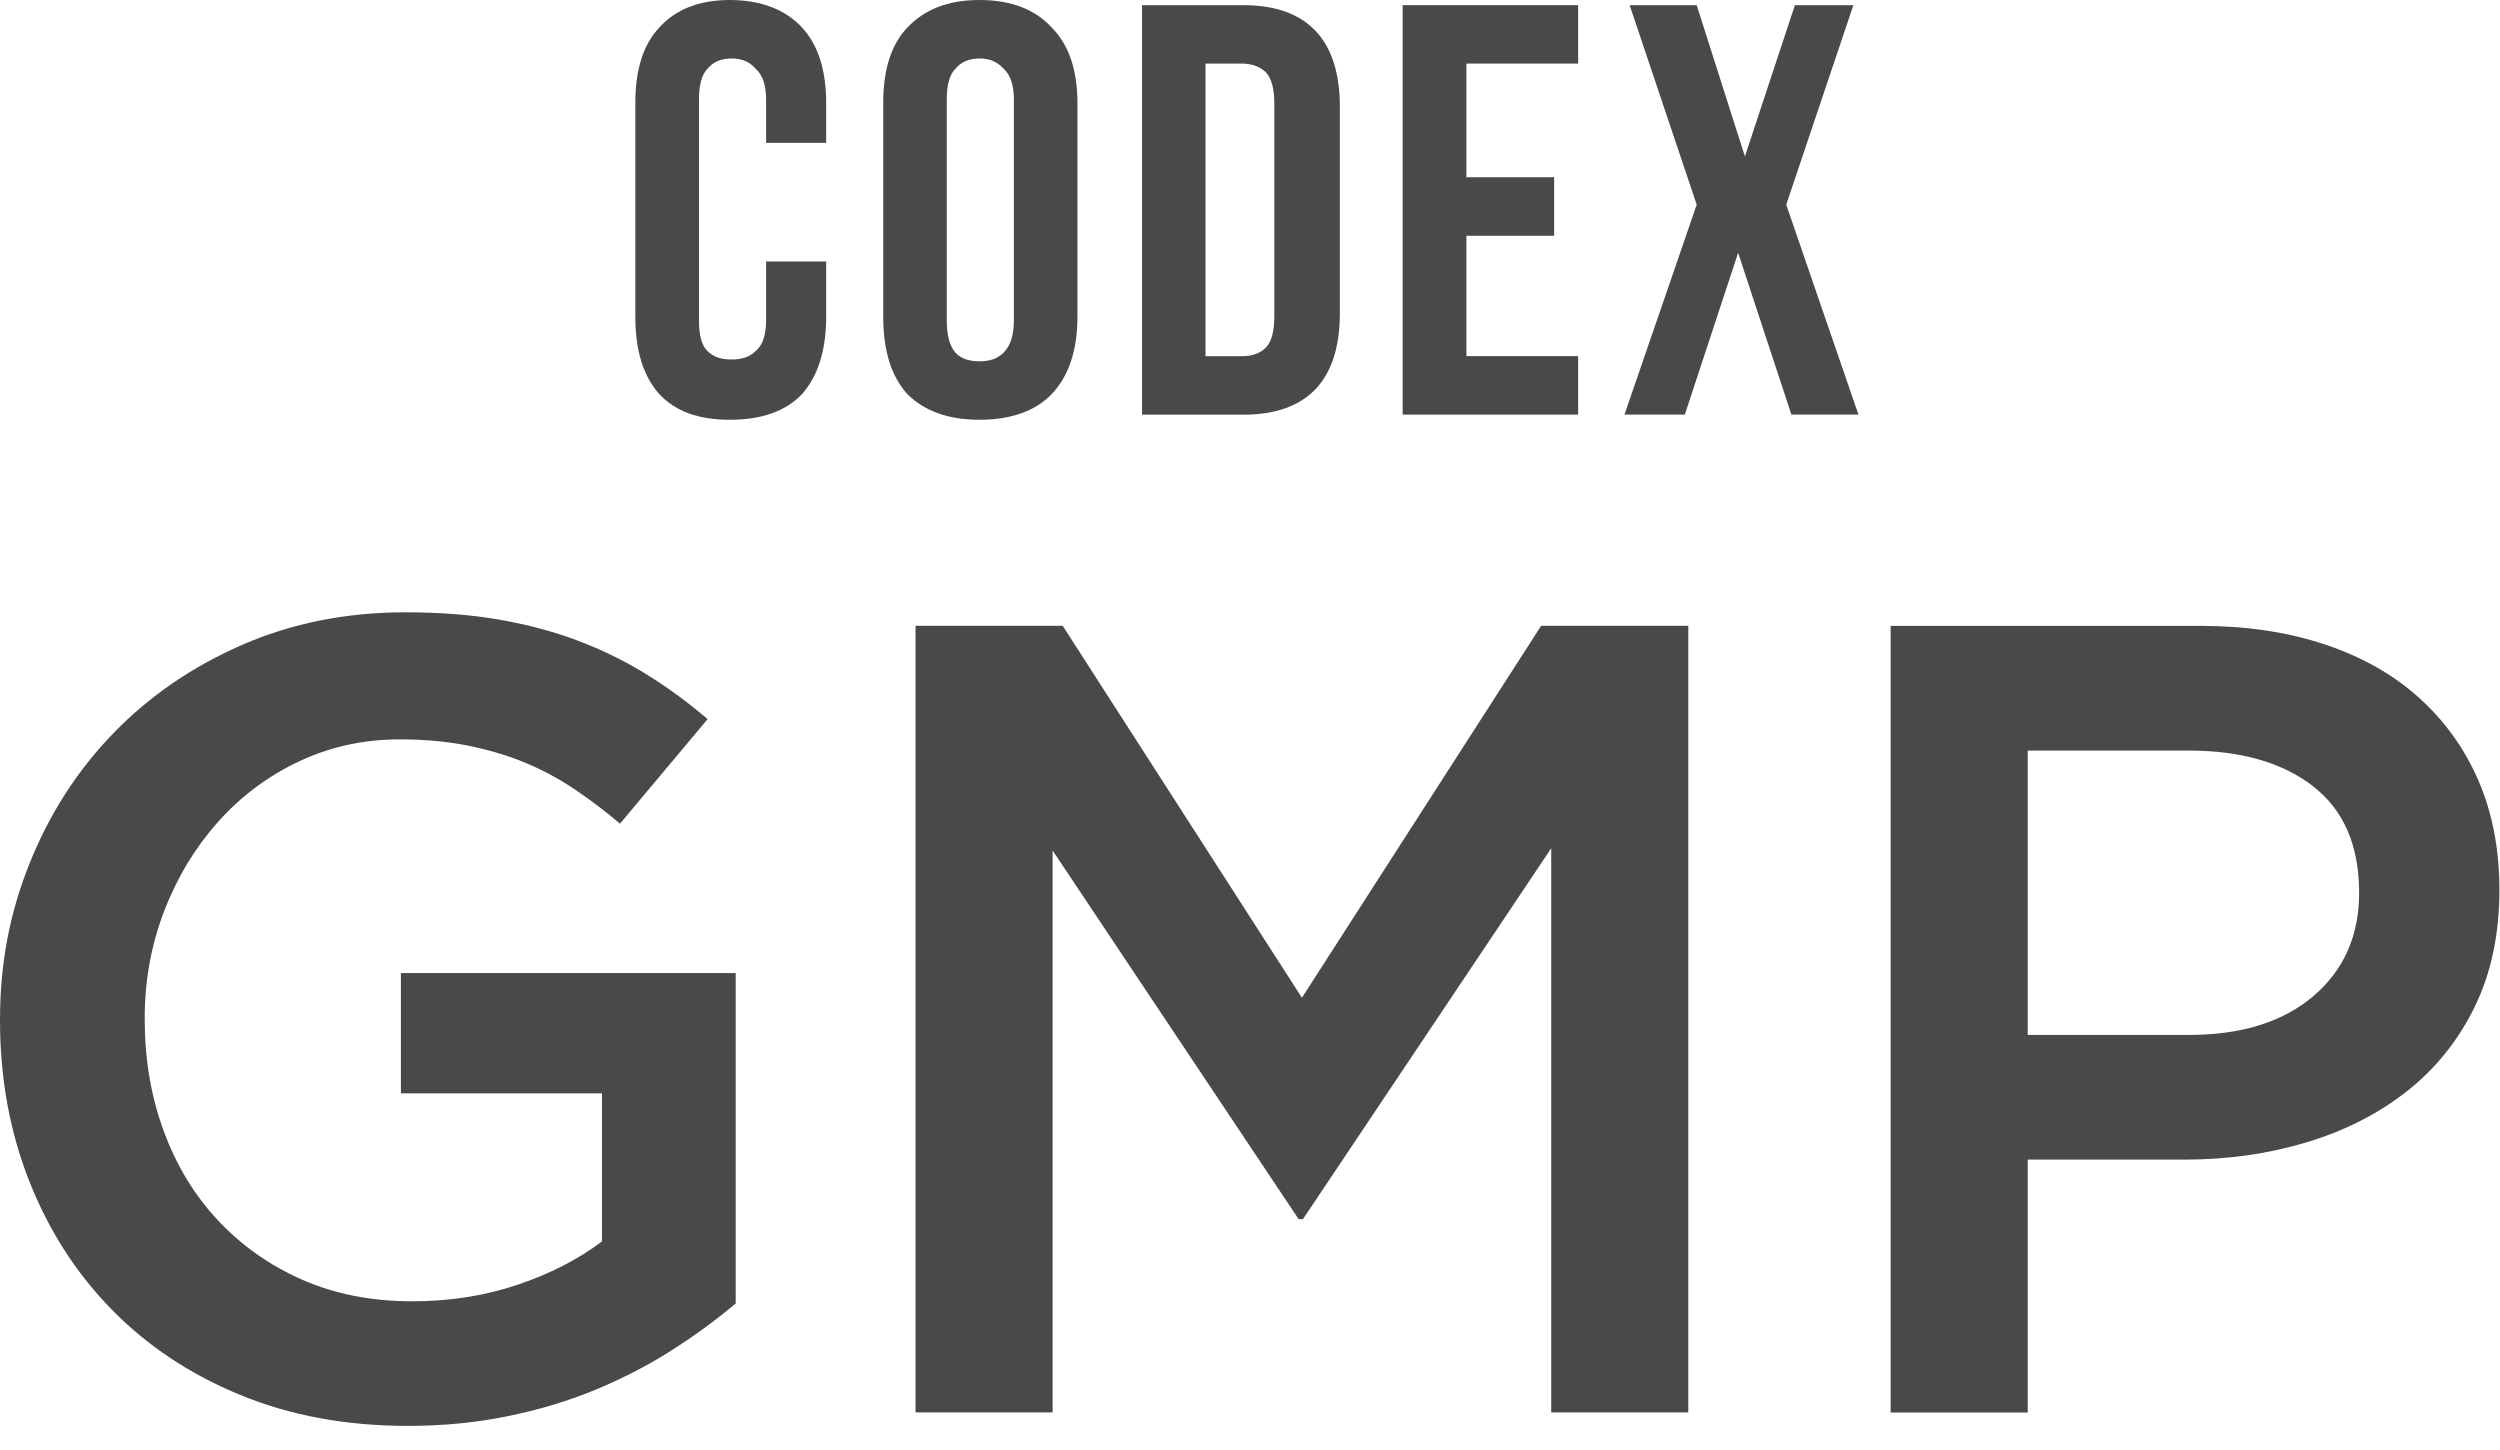 <svg width="100" height="58" viewBox="0 0 100 58" fill="none" xmlns="http://www.w3.org/2000/svg">
<g clip-path="url(#clip0_408_1275)">
<path d="M26.848 54.026C25.903 54.625 24.886 55.148 23.794 55.601C22.702 56.049 21.523 56.403 20.265 56.656C19.007 56.912 17.689 57.036 16.311 57.036C13.855 57.036 11.622 56.625 9.615 55.8C7.607 54.975 5.894 53.837 4.47 52.383C3.047 50.929 1.947 49.215 1.167 47.237C0.388 45.259 -6.10352e-05 43.115 -6.10352e-05 40.809C-6.10352e-05 38.504 0.395 36.496 1.19 34.518C1.985 32.54 3.099 30.811 4.538 29.326C5.977 27.842 7.69 26.666 9.682 25.796C11.675 24.926 13.855 24.492 16.22 24.492C17.599 24.492 18.849 24.59 19.971 24.786C21.093 24.982 22.137 25.257 23.093 25.619C24.05 25.977 24.957 26.421 25.812 26.945C26.667 27.469 27.496 28.075 28.305 28.765L24.799 32.947C24.201 32.438 23.587 31.975 22.958 31.553C22.329 31.134 21.67 30.78 20.98 30.498C20.291 30.212 19.534 29.989 18.71 29.823C17.885 29.658 16.981 29.575 15.991 29.575C14.552 29.575 13.211 29.869 11.968 30.453C10.726 31.037 9.645 31.843 8.733 32.864C7.818 33.885 7.099 35.072 6.575 36.42C6.052 37.773 5.788 39.212 5.788 40.745C5.788 42.365 6.041 43.869 6.553 45.251C7.061 46.634 7.788 47.825 8.733 48.83C9.679 49.836 10.801 50.624 12.104 51.196C13.407 51.765 14.868 52.052 16.484 52.052C17.983 52.052 19.384 51.833 20.687 51.396C21.99 50.959 23.12 50.379 24.08 49.656V43.733H16.036V38.922H29.428V52.138C28.648 52.798 27.786 53.427 26.844 54.026H26.848Z" fill="#4A494A"/>
<path d="M52.126 48.766H51.945L42.104 34.02V56.497H36.621V25.031H42.507L52.077 39.909L61.646 25.031H67.532V56.497H62.049V33.93L52.118 48.766H52.126Z" fill="#4A494A"/>
<path d="M98.99 40.271C98.331 41.619 97.427 42.742 96.286 43.642C95.145 44.543 93.808 45.225 92.279 45.688C90.746 46.152 89.112 46.385 87.368 46.385H81.109V56.501H75.626V25.035H88.027C89.854 25.035 91.511 25.284 92.991 25.777C94.475 26.271 95.733 26.983 96.764 27.913C97.796 28.844 98.591 29.951 99.145 31.24C99.698 32.528 99.977 33.983 99.977 35.599C99.977 37.366 99.645 38.926 98.987 40.274L98.99 40.271ZM92.516 31.443C91.285 30.498 89.632 30.023 87.556 30.023H81.109V41.397H87.556C89.658 41.397 91.323 40.877 92.539 39.841C93.755 38.801 94.365 37.426 94.365 35.712C94.365 33.817 93.748 32.397 92.516 31.447V31.443Z" fill="#4A494A"/>
<path d="M30.644 5.715V3.993C30.644 3.406 30.505 2.995 30.226 2.75C29.993 2.479 29.684 2.339 29.262 2.339C28.84 2.339 28.528 2.479 28.298 2.75C28.064 2.991 27.959 3.406 27.959 3.993V12.798C27.959 13.401 28.061 13.811 28.298 14.041C28.528 14.275 28.848 14.38 29.262 14.38C29.676 14.38 29.989 14.278 30.226 14.041C30.505 13.815 30.644 13.401 30.644 12.798V10.458H33.047V12.666C33.047 14.004 32.723 15.036 32.083 15.763C31.427 16.449 30.467 16.791 29.194 16.791C27.921 16.791 27.01 16.445 26.37 15.763C25.722 15.036 25.413 14.004 25.413 12.666V4.125C25.413 2.803 25.722 1.786 26.37 1.104C27.01 0.384 27.959 -0 29.194 -0C30.43 -0 31.427 0.384 32.083 1.104C32.723 1.789 33.047 2.803 33.047 4.125V5.715H30.644Z" fill="#4A494A"/>
<path d="M42.07 1.103C41.415 0.384 40.455 -0 39.182 -0C37.909 -0 36.975 0.384 36.293 1.103C35.638 1.789 35.329 2.803 35.329 4.125V12.666C35.329 14.003 35.638 15.036 36.293 15.763C36.979 16.448 37.939 16.791 39.182 16.791C40.425 16.791 41.415 16.445 42.07 15.763C42.756 15.036 43.098 14.003 43.098 12.666V4.125C43.098 2.803 42.752 1.785 42.07 1.103ZM40.556 12.798C40.556 13.4 40.417 13.834 40.146 14.105C39.905 14.346 39.596 14.452 39.182 14.452C38.767 14.452 38.44 14.35 38.218 14.105C37.977 13.834 37.871 13.4 37.871 12.798V3.993C37.871 3.405 37.973 2.995 38.218 2.75C38.44 2.479 38.767 2.339 39.182 2.339C39.596 2.339 39.901 2.479 40.146 2.75C40.417 2.991 40.556 3.405 40.556 3.993V12.798Z" fill="#4A494A"/>
<path d="M52.63 1.243C51.975 0.554 51.015 0.207 49.742 0.207H45.682V16.588H49.742C51.015 16.588 51.975 16.241 52.63 15.559C53.271 14.87 53.594 13.868 53.594 12.53V4.265C53.594 2.942 53.271 1.925 52.63 1.243ZM50.973 12.666C50.973 13.261 50.856 13.68 50.634 13.902C50.393 14.143 50.084 14.248 49.67 14.248H48.22V2.543H49.67C50.081 2.543 50.389 2.667 50.634 2.889C50.856 3.131 50.973 3.545 50.973 4.125V12.666Z" fill="#4A494A"/>
<path d="M58.656 2.543V7.09H62.166V9.43H58.656V14.245H63.126V16.584H56.106V0.207H63.126V2.543H58.656Z" fill="#4A494A"/>
<path d="M74.338 16.584H71.656L69.525 10.112L67.393 16.584H64.979L67.868 8.187L65.186 0.207H67.868L69.796 6.258L71.796 0.207H74.135L71.449 8.187L74.338 16.584Z" fill="#4A494A"/>
</g>
<defs>
<clipPath id="clip0_408_1275">
<rect width="100" height="57.025" fill="white"/>
</clipPath>
</defs>
</svg>
